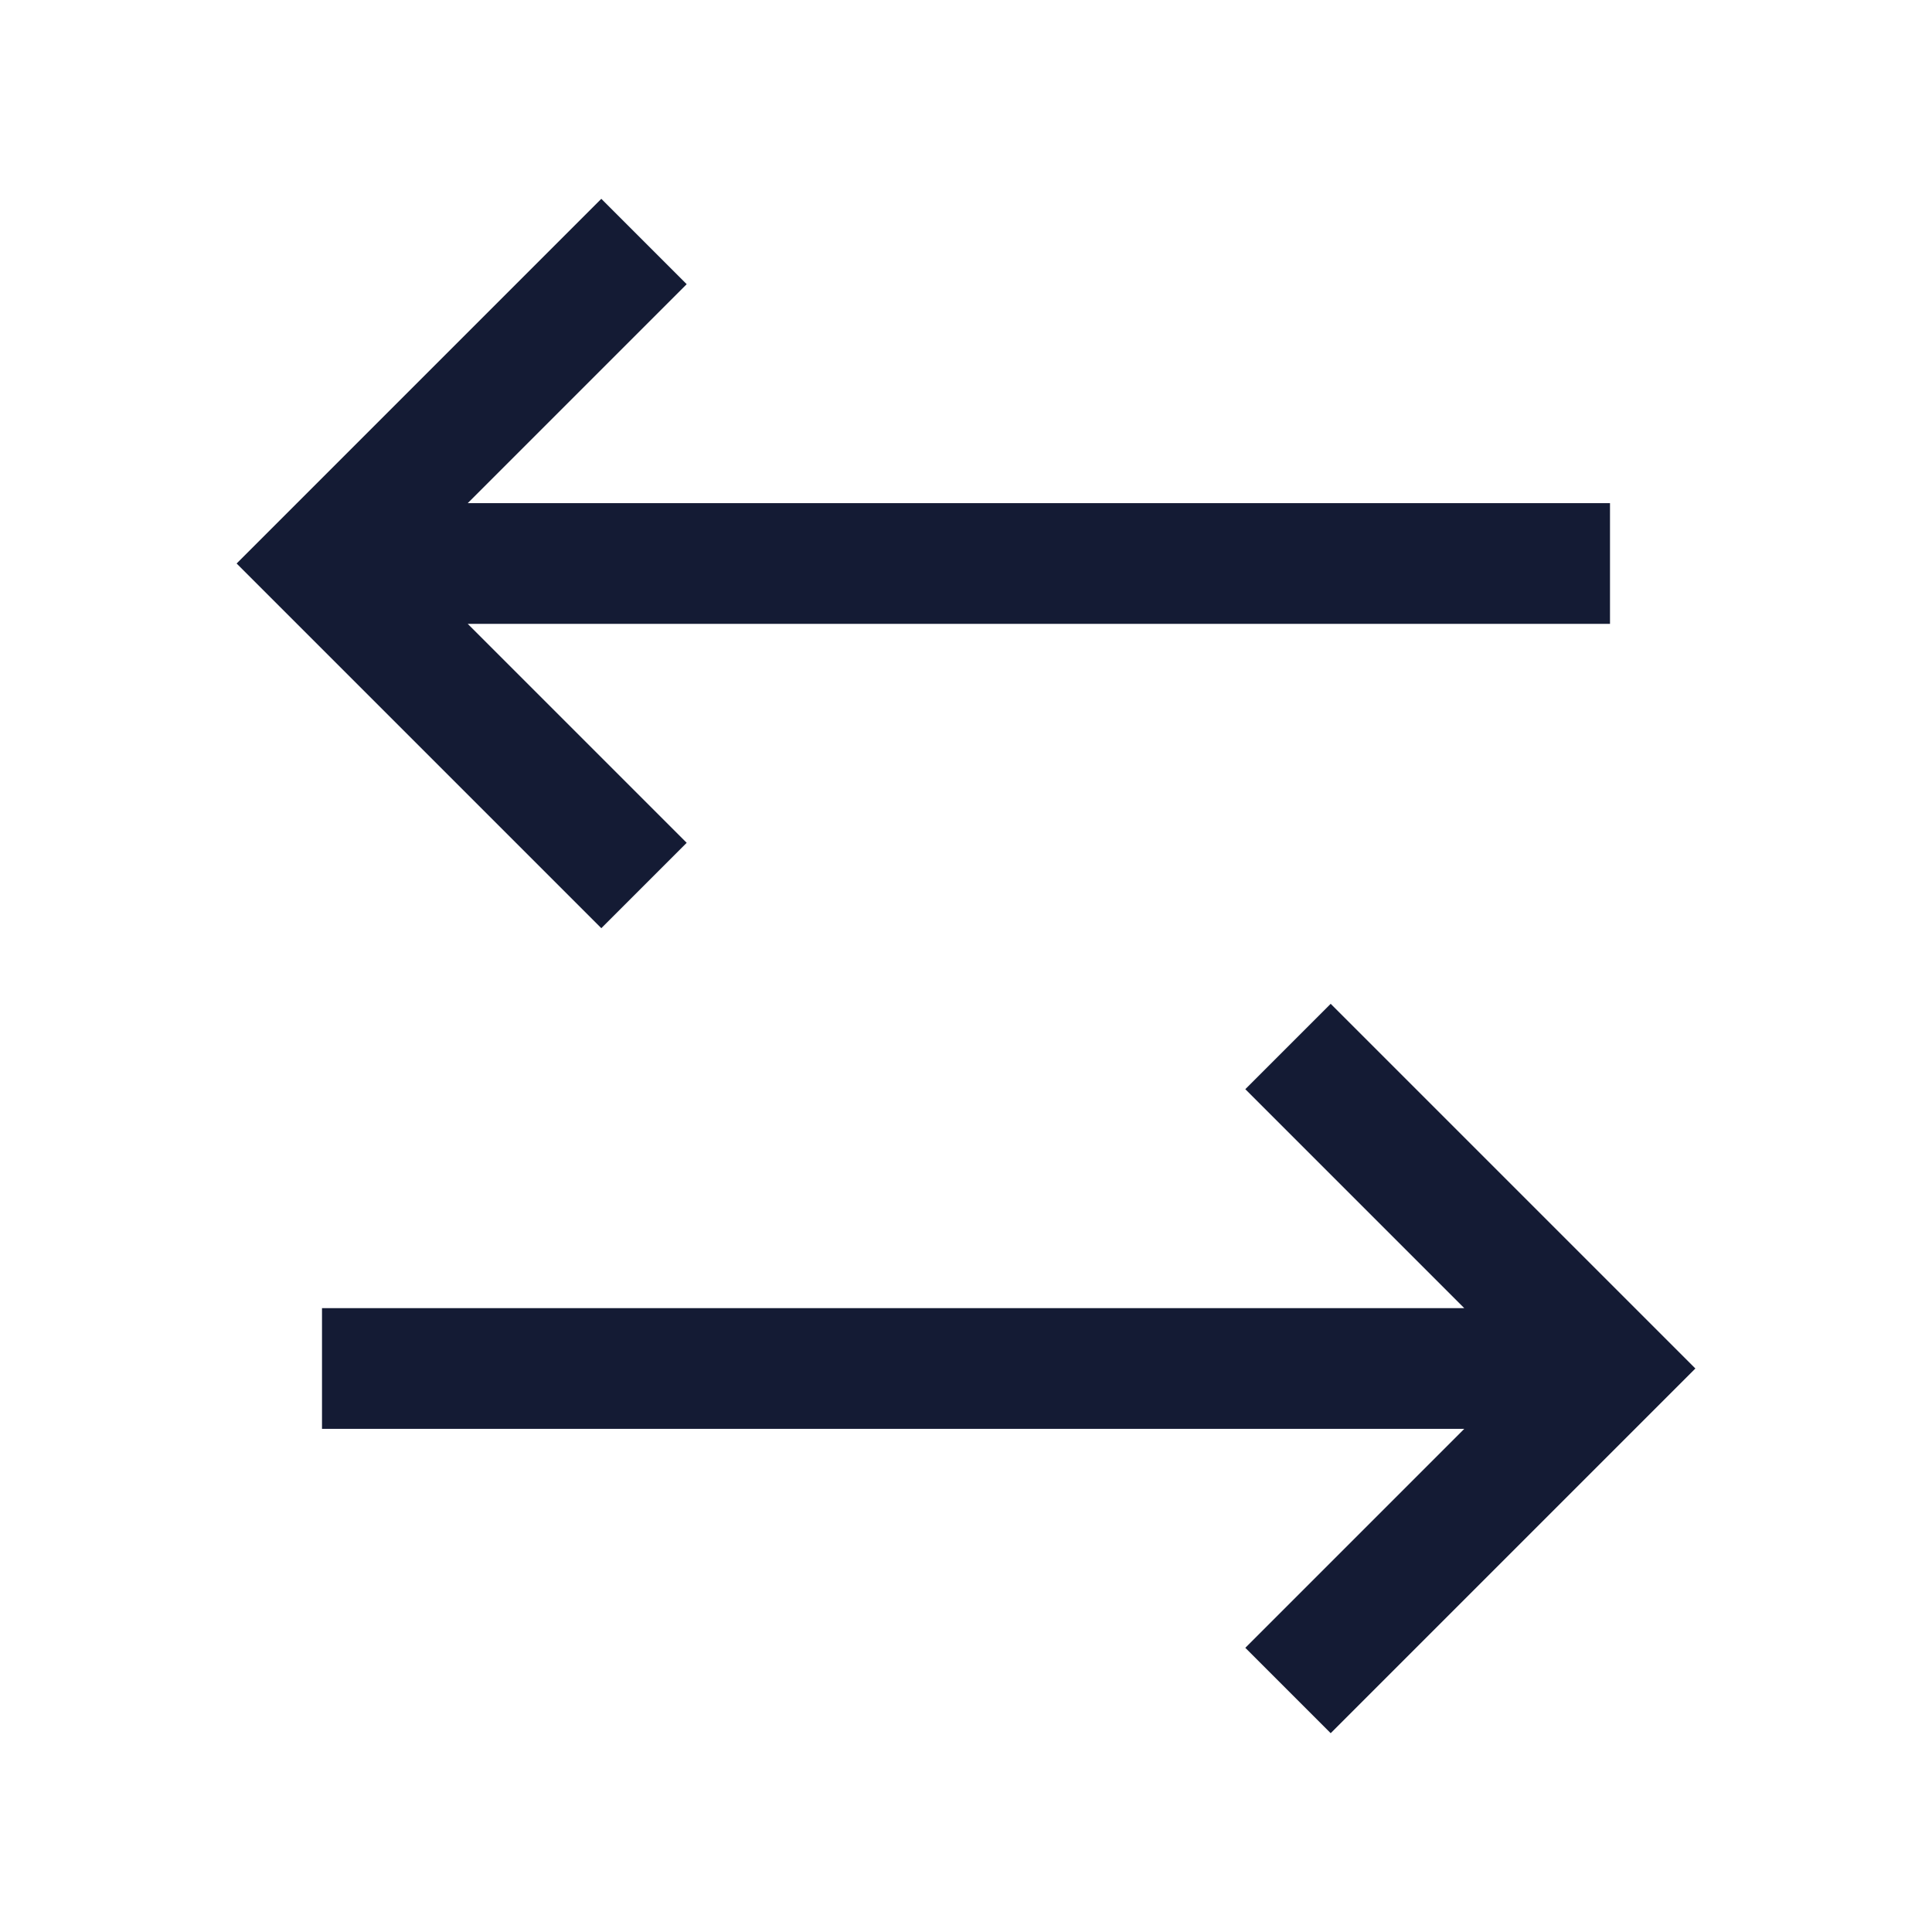 <svg width="24" height="24" viewBox="0 0 24 24" fill="none" xmlns="http://www.w3.org/2000/svg">
<path d="M4 17L19.557 17M16 21L20 17L16 13" stroke="#141B34" stroke-width="1.5"/>
<path d="M20 7L4.429 7M8 3L4 7L8 11" stroke="#141B34" stroke-width="1.5"/>
</svg>
